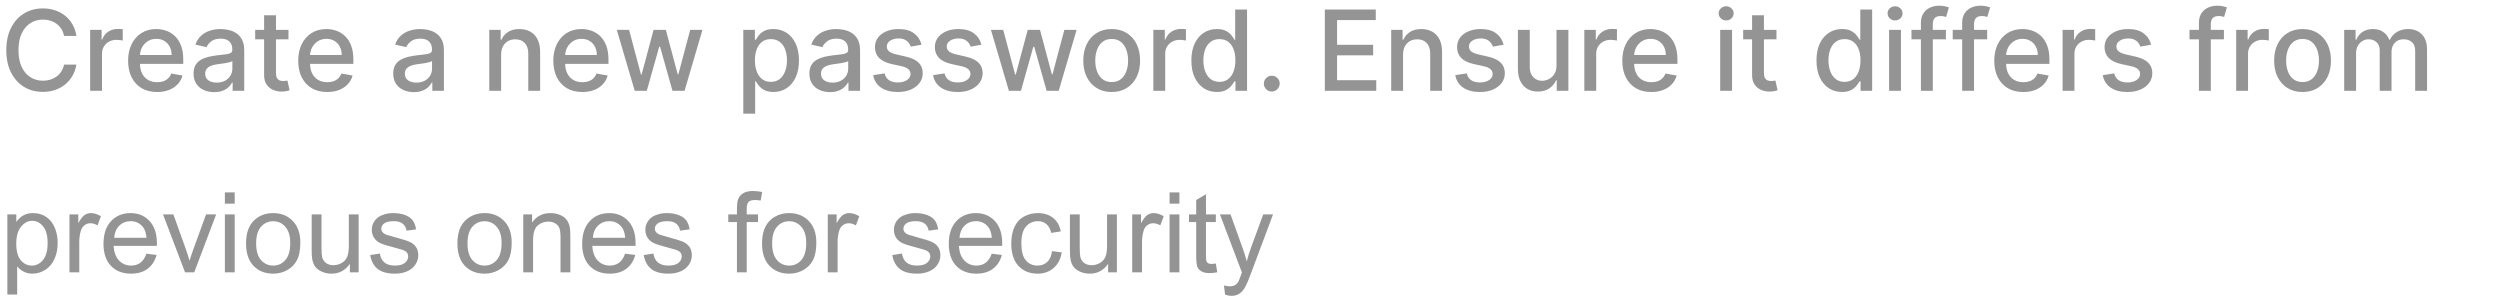 <svg width="358" height="43" viewBox="0 0 358 43" fill="none" xmlns="http://www.w3.org/2000/svg">
<path opacity="0.7" d="M10.943 5.148H9.17C9.102 4.769 8.975 4.436 8.79 4.148C8.604 3.86 8.377 3.616 8.108 3.415C7.839 3.214 7.538 3.062 7.205 2.96C6.875 2.858 6.525 2.807 6.153 2.807C5.483 2.807 4.883 2.975 4.352 3.312C3.826 3.65 3.409 4.144 3.102 4.795C2.799 5.447 2.648 6.242 2.648 7.182C2.648 8.129 2.799 8.928 3.102 9.58C3.409 10.231 3.828 10.723 4.358 11.057C4.888 11.39 5.485 11.557 6.148 11.557C6.515 11.557 6.864 11.508 7.193 11.409C7.527 11.307 7.828 11.157 8.097 10.96C8.366 10.763 8.593 10.523 8.778 10.239C8.968 9.951 9.098 9.621 9.17 9.25L10.943 9.256C10.848 9.828 10.665 10.354 10.392 10.835C10.123 11.312 9.777 11.725 9.352 12.074C8.932 12.419 8.451 12.686 7.909 12.875C7.367 13.064 6.777 13.159 6.136 13.159C5.129 13.159 4.231 12.921 3.443 12.443C2.655 11.962 2.034 11.275 1.58 10.381C1.129 9.487 0.903 8.42 0.903 7.182C0.903 5.939 1.131 4.873 1.585 3.983C2.04 3.089 2.661 2.403 3.449 1.926C4.237 1.445 5.133 1.205 6.136 1.205C6.754 1.205 7.33 1.294 7.864 1.472C8.402 1.646 8.884 1.903 9.312 2.244C9.741 2.581 10.095 2.994 10.375 3.483C10.655 3.968 10.845 4.523 10.943 5.148ZM12.908 13V4.273H14.55V5.659H14.641C14.8 5.189 15.08 4.82 15.482 4.551C15.887 4.278 16.345 4.142 16.857 4.142C16.963 4.142 17.088 4.146 17.232 4.153C17.379 4.161 17.495 4.17 17.578 4.182V5.807C17.51 5.788 17.389 5.767 17.215 5.744C17.04 5.718 16.866 5.705 16.692 5.705C16.29 5.705 15.932 5.79 15.618 5.96C15.307 6.127 15.061 6.36 14.879 6.659C14.697 6.955 14.607 7.292 14.607 7.67V13H12.908ZM22.497 13.176C21.637 13.176 20.897 12.992 20.276 12.625C19.658 12.254 19.181 11.733 18.844 11.062C18.51 10.388 18.344 9.598 18.344 8.693C18.344 7.799 18.51 7.011 18.844 6.33C19.181 5.648 19.651 5.116 20.253 4.733C20.859 4.35 21.567 4.159 22.378 4.159C22.87 4.159 23.348 4.241 23.81 4.403C24.272 4.566 24.687 4.822 25.054 5.17C25.421 5.519 25.711 5.972 25.923 6.528C26.135 7.081 26.241 7.754 26.241 8.545V9.148H19.304V7.875H24.577C24.577 7.428 24.486 7.032 24.304 6.688C24.122 6.339 23.866 6.064 23.537 5.864C23.211 5.663 22.829 5.562 22.389 5.562C21.912 5.562 21.495 5.68 21.139 5.915C20.787 6.146 20.514 6.449 20.321 6.824C20.132 7.195 20.037 7.598 20.037 8.034V9.028C20.037 9.612 20.139 10.108 20.344 10.517C20.552 10.926 20.842 11.239 21.213 11.454C21.584 11.667 22.018 11.773 22.514 11.773C22.836 11.773 23.13 11.727 23.395 11.636C23.66 11.542 23.889 11.402 24.082 11.216C24.276 11.03 24.423 10.801 24.526 10.528L26.134 10.818C26.005 11.292 25.774 11.706 25.44 12.062C25.111 12.415 24.696 12.689 24.196 12.886C23.7 13.079 23.134 13.176 22.497 13.176ZM30.666 13.193C30.113 13.193 29.613 13.091 29.166 12.886C28.719 12.678 28.365 12.377 28.104 11.983C27.846 11.589 27.717 11.106 27.717 10.534C27.717 10.042 27.812 9.636 28.001 9.318C28.191 9 28.447 8.748 28.768 8.562C29.09 8.377 29.45 8.237 29.848 8.142C30.246 8.047 30.651 7.975 31.064 7.926C31.587 7.866 32.011 7.816 32.337 7.778C32.662 7.737 32.899 7.67 33.047 7.58C33.195 7.489 33.269 7.341 33.269 7.136V7.097C33.269 6.6 33.128 6.216 32.848 5.943C32.572 5.67 32.159 5.534 31.609 5.534C31.037 5.534 30.587 5.661 30.257 5.915C29.931 6.165 29.706 6.443 29.581 6.75L27.984 6.386C28.174 5.856 28.45 5.428 28.814 5.102C29.181 4.773 29.604 4.534 30.081 4.386C30.558 4.235 31.06 4.159 31.587 4.159C31.935 4.159 32.304 4.201 32.695 4.284C33.089 4.364 33.456 4.511 33.797 4.727C34.142 4.943 34.424 5.252 34.644 5.653C34.863 6.051 34.973 6.568 34.973 7.205V13H33.314V11.807H33.246C33.136 12.027 32.971 12.242 32.751 12.454C32.532 12.667 32.249 12.843 31.905 12.983C31.56 13.123 31.147 13.193 30.666 13.193ZM31.035 11.829C31.505 11.829 31.907 11.737 32.24 11.551C32.577 11.366 32.833 11.123 33.007 10.824C33.185 10.521 33.274 10.197 33.274 9.852V8.727C33.214 8.788 33.096 8.845 32.922 8.898C32.751 8.947 32.556 8.991 32.337 9.028C32.117 9.062 31.903 9.095 31.695 9.125C31.486 9.152 31.312 9.174 31.172 9.193C30.842 9.235 30.541 9.305 30.268 9.403C30 9.502 29.784 9.644 29.621 9.83C29.462 10.011 29.382 10.254 29.382 10.557C29.382 10.977 29.537 11.296 29.848 11.511C30.159 11.723 30.555 11.829 31.035 11.829ZM41.31 4.273V5.636H36.543V4.273H41.31ZM37.821 2.182H39.52V10.438C39.52 10.767 39.569 11.015 39.668 11.182C39.766 11.345 39.893 11.456 40.048 11.517C40.207 11.574 40.38 11.602 40.565 11.602C40.702 11.602 40.821 11.593 40.923 11.574C41.026 11.555 41.105 11.54 41.162 11.528L41.469 12.932C41.37 12.97 41.23 13.008 41.048 13.046C40.867 13.087 40.639 13.11 40.367 13.114C39.919 13.121 39.503 13.042 39.117 12.875C38.73 12.708 38.418 12.451 38.179 12.102C37.94 11.754 37.821 11.316 37.821 10.79V2.182ZM46.856 13.176C45.997 13.176 45.256 12.992 44.635 12.625C44.017 12.254 43.54 11.733 43.203 11.062C42.87 10.388 42.703 9.598 42.703 8.693C42.703 7.799 42.87 7.011 43.203 6.33C43.54 5.648 44.01 5.116 44.612 4.733C45.218 4.35 45.927 4.159 46.737 4.159C47.23 4.159 47.707 4.241 48.169 4.403C48.631 4.566 49.046 4.822 49.413 5.17C49.781 5.519 50.071 5.972 50.283 6.528C50.495 7.081 50.601 7.754 50.601 8.545V9.148H43.663V7.875H48.936C48.936 7.428 48.845 7.032 48.663 6.688C48.481 6.339 48.226 6.064 47.896 5.864C47.571 5.663 47.188 5.562 46.749 5.562C46.271 5.562 45.855 5.68 45.499 5.915C45.146 6.146 44.874 6.449 44.68 6.824C44.491 7.195 44.396 7.598 44.396 8.034V9.028C44.396 9.612 44.499 10.108 44.703 10.517C44.911 10.926 45.201 11.239 45.572 11.454C45.944 11.667 46.377 11.773 46.874 11.773C47.196 11.773 47.489 11.727 47.754 11.636C48.019 11.542 48.249 11.402 48.442 11.216C48.635 11.03 48.783 10.801 48.885 10.528L50.493 10.818C50.364 11.292 50.133 11.706 49.8 12.062C49.47 12.415 49.055 12.689 48.555 12.886C48.059 13.079 47.493 13.176 46.856 13.176ZM59.26 13.193C58.707 13.193 58.207 13.091 57.76 12.886C57.313 12.678 56.959 12.377 56.697 11.983C56.44 11.589 56.311 11.106 56.311 10.534C56.311 10.042 56.406 9.636 56.595 9.318C56.785 9 57.04 8.748 57.362 8.562C57.684 8.377 58.044 8.237 58.442 8.142C58.84 8.047 59.245 7.975 59.658 7.926C60.18 7.866 60.605 7.816 60.93 7.778C61.256 7.737 61.493 7.67 61.641 7.58C61.788 7.489 61.862 7.341 61.862 7.136V7.097C61.862 6.6 61.722 6.216 61.442 5.943C61.165 5.67 60.752 5.534 60.203 5.534C59.631 5.534 59.18 5.661 58.851 5.915C58.525 6.165 58.3 6.443 58.175 6.75L56.578 6.386C56.767 5.856 57.044 5.428 57.408 5.102C57.775 4.773 58.197 4.534 58.675 4.386C59.152 4.235 59.654 4.159 60.18 4.159C60.529 4.159 60.898 4.201 61.288 4.284C61.682 4.364 62.05 4.511 62.391 4.727C62.735 4.943 63.017 5.252 63.237 5.653C63.457 6.051 63.567 6.568 63.567 7.205V13H61.908V11.807H61.84C61.73 12.027 61.565 12.242 61.345 12.454C61.126 12.667 60.843 12.843 60.499 12.983C60.154 13.123 59.741 13.193 59.26 13.193ZM59.629 11.829C60.099 11.829 60.501 11.737 60.834 11.551C61.171 11.366 61.427 11.123 61.601 10.824C61.779 10.521 61.868 10.197 61.868 9.852V8.727C61.807 8.788 61.69 8.845 61.516 8.898C61.345 8.947 61.15 8.991 60.93 9.028C60.711 9.062 60.497 9.095 60.288 9.125C60.08 9.152 59.906 9.174 59.766 9.193C59.436 9.235 59.135 9.305 58.862 9.403C58.593 9.502 58.377 9.644 58.215 9.83C58.055 10.011 57.976 10.254 57.976 10.557C57.976 10.977 58.131 11.296 58.442 11.511C58.752 11.723 59.148 11.829 59.629 11.829ZM71.763 7.818V13H70.064V4.273H71.695V5.693H71.803C72.003 5.231 72.318 4.86 72.746 4.58C73.178 4.299 73.721 4.159 74.376 4.159C74.971 4.159 75.492 4.284 75.939 4.534C76.386 4.78 76.733 5.148 76.979 5.636C77.225 6.125 77.348 6.729 77.348 7.449V13H75.649V7.653C75.649 7.021 75.484 6.527 75.155 6.17C74.825 5.811 74.373 5.631 73.797 5.631C73.403 5.631 73.053 5.716 72.746 5.886C72.443 6.057 72.202 6.307 72.024 6.636C71.85 6.962 71.763 7.356 71.763 7.818ZM83.388 13.176C82.528 13.176 81.787 12.992 81.166 12.625C80.549 12.254 80.072 11.733 79.734 11.062C79.401 10.388 79.234 9.598 79.234 8.693C79.234 7.799 79.401 7.011 79.734 6.33C80.072 5.648 80.541 5.116 81.144 4.733C81.749 4.35 82.458 4.159 83.269 4.159C83.761 4.159 84.238 4.241 84.7 4.403C85.162 4.566 85.577 4.822 85.945 5.17C86.312 5.519 86.602 5.972 86.814 6.528C87.026 7.081 87.132 7.754 87.132 8.545V9.148H80.195V7.875H85.467C85.467 7.428 85.376 7.032 85.195 6.688C85.013 6.339 84.757 6.064 84.428 5.864C84.102 5.663 83.719 5.562 83.28 5.562C82.803 5.562 82.386 5.68 82.03 5.915C81.678 6.146 81.405 6.449 81.212 6.824C81.022 7.195 80.928 7.598 80.928 8.034V9.028C80.928 9.612 81.03 10.108 81.234 10.517C81.443 10.926 81.733 11.239 82.104 11.454C82.475 11.667 82.909 11.773 83.405 11.773C83.727 11.773 84.02 11.727 84.285 11.636C84.551 11.542 84.78 11.402 84.973 11.216C85.166 11.03 85.314 10.801 85.416 10.528L87.024 10.818C86.895 11.292 86.664 11.706 86.331 12.062C86.001 12.415 85.587 12.689 85.087 12.886C84.59 13.079 84.024 13.176 83.388 13.176ZM90.894 13L88.325 4.273H90.081L91.791 10.682H91.876L93.592 4.273H95.348L97.053 10.653H97.138L98.837 4.273H100.592L98.03 13H96.297L94.524 6.699H94.394L92.621 13H90.894ZM106.439 16.273V4.273H108.098V5.688H108.24C108.339 5.506 108.481 5.295 108.666 5.057C108.852 4.818 109.109 4.61 109.439 4.432C109.768 4.25 110.204 4.159 110.746 4.159C111.45 4.159 112.079 4.337 112.632 4.693C113.185 5.049 113.619 5.562 113.933 6.233C114.251 6.903 114.411 7.71 114.411 8.653C114.411 9.597 114.253 10.405 113.939 11.079C113.625 11.75 113.193 12.267 112.643 12.631C112.094 12.991 111.467 13.171 110.763 13.171C110.232 13.171 109.799 13.081 109.462 12.903C109.128 12.725 108.867 12.517 108.678 12.278C108.488 12.04 108.342 11.828 108.24 11.642H108.138V16.273H106.439ZM108.104 8.636C108.104 9.25 108.193 9.788 108.371 10.25C108.549 10.712 108.806 11.074 109.143 11.335C109.481 11.593 109.893 11.722 110.382 11.722C110.89 11.722 111.314 11.587 111.655 11.318C111.996 11.046 112.253 10.676 112.428 10.21C112.606 9.744 112.695 9.22 112.695 8.636C112.695 8.061 112.607 7.544 112.433 7.085C112.263 6.627 112.005 6.265 111.661 6C111.32 5.735 110.893 5.602 110.382 5.602C109.89 5.602 109.473 5.729 109.132 5.983C108.795 6.237 108.539 6.591 108.365 7.045C108.191 7.5 108.104 8.03 108.104 8.636ZM118.854 13.193C118.301 13.193 117.801 13.091 117.354 12.886C116.907 12.678 116.553 12.377 116.291 11.983C116.034 11.589 115.905 11.106 115.905 10.534C115.905 10.042 116 9.636 116.189 9.318C116.378 9 116.634 8.748 116.956 8.562C117.278 8.377 117.638 8.237 118.036 8.142C118.433 8.047 118.839 7.975 119.251 7.926C119.774 7.866 120.198 7.816 120.524 7.778C120.85 7.737 121.087 7.67 121.234 7.58C121.382 7.489 121.456 7.341 121.456 7.136V7.097C121.456 6.6 121.316 6.216 121.036 5.943C120.759 5.67 120.346 5.534 119.797 5.534C119.225 5.534 118.774 5.661 118.445 5.915C118.119 6.165 117.893 6.443 117.768 6.75L116.172 6.386C116.361 5.856 116.638 5.428 117.001 5.102C117.369 4.773 117.791 4.534 118.268 4.386C118.746 4.235 119.248 4.159 119.774 4.159C120.123 4.159 120.492 4.201 120.882 4.284C121.276 4.364 121.643 4.511 121.984 4.727C122.329 4.943 122.611 5.252 122.831 5.653C123.051 6.051 123.161 6.568 123.161 7.205V13H121.501V11.807H121.433C121.323 12.027 121.159 12.242 120.939 12.454C120.719 12.667 120.437 12.843 120.092 12.983C119.748 13.123 119.335 13.193 118.854 13.193ZM119.223 11.829C119.693 11.829 120.094 11.737 120.428 11.551C120.765 11.366 121.02 11.123 121.195 10.824C121.373 10.521 121.462 10.197 121.462 9.852V8.727C121.401 8.788 121.284 8.845 121.109 8.898C120.939 8.947 120.744 8.991 120.524 9.028C120.304 9.062 120.09 9.095 119.882 9.125C119.674 9.152 119.5 9.174 119.359 9.193C119.03 9.235 118.729 9.305 118.456 9.403C118.187 9.502 117.971 9.644 117.808 9.83C117.649 10.011 117.57 10.254 117.57 10.557C117.57 10.977 117.725 11.296 118.036 11.511C118.346 11.723 118.742 11.829 119.223 11.829ZM131.963 6.403L130.423 6.676C130.359 6.479 130.257 6.292 130.116 6.114C129.98 5.936 129.795 5.79 129.56 5.676C129.325 5.562 129.031 5.506 128.679 5.506C128.198 5.506 127.796 5.614 127.474 5.83C127.152 6.042 126.991 6.316 126.991 6.653C126.991 6.945 127.099 7.18 127.315 7.358C127.531 7.536 127.88 7.682 128.361 7.795L129.747 8.114C130.55 8.299 131.149 8.585 131.543 8.972C131.937 9.358 132.134 9.86 132.134 10.477C132.134 11 131.982 11.466 131.679 11.875C131.38 12.28 130.961 12.598 130.423 12.829C129.889 13.061 129.27 13.176 128.565 13.176C127.588 13.176 126.791 12.968 126.173 12.551C125.556 12.131 125.177 11.534 125.037 10.761L126.679 10.511C126.781 10.939 126.991 11.263 127.31 11.483C127.628 11.699 128.043 11.807 128.554 11.807C129.111 11.807 129.556 11.691 129.889 11.46C130.223 11.225 130.389 10.939 130.389 10.602C130.389 10.329 130.287 10.1 130.082 9.915C129.882 9.729 129.573 9.589 129.156 9.494L127.679 9.17C126.865 8.985 126.262 8.689 125.872 8.284C125.486 7.879 125.293 7.366 125.293 6.744C125.293 6.229 125.437 5.778 125.724 5.392C126.012 5.006 126.41 4.705 126.918 4.489C127.425 4.269 128.007 4.159 128.662 4.159C129.605 4.159 130.348 4.364 130.889 4.773C131.431 5.178 131.789 5.722 131.963 6.403ZM140.541 6.403L139.001 6.676C138.937 6.479 138.835 6.292 138.695 6.114C138.558 5.936 138.373 5.79 138.138 5.676C137.903 5.562 137.609 5.506 137.257 5.506C136.776 5.506 136.375 5.614 136.053 5.83C135.731 6.042 135.57 6.316 135.57 6.653C135.57 6.945 135.678 7.18 135.893 7.358C136.109 7.536 136.458 7.682 136.939 7.795L138.325 8.114C139.128 8.299 139.727 8.585 140.121 8.972C140.515 9.358 140.712 9.86 140.712 10.477C140.712 11 140.56 11.466 140.257 11.875C139.958 12.28 139.539 12.598 139.001 12.829C138.467 13.061 137.848 13.176 137.143 13.176C136.166 13.176 135.369 12.968 134.751 12.551C134.134 12.131 133.755 11.534 133.615 10.761L135.257 10.511C135.359 10.939 135.57 11.263 135.888 11.483C136.206 11.699 136.621 11.807 137.132 11.807C137.689 11.807 138.134 11.691 138.467 11.46C138.801 11.225 138.967 10.939 138.967 10.602C138.967 10.329 138.865 10.1 138.661 9.915C138.46 9.729 138.151 9.589 137.734 9.494L136.257 9.17C135.443 8.985 134.84 8.689 134.45 8.284C134.064 7.879 133.871 7.366 133.871 6.744C133.871 6.229 134.015 5.778 134.303 5.392C134.59 5.006 134.988 4.705 135.496 4.489C136.003 4.269 136.585 4.159 137.24 4.159C138.183 4.159 138.926 4.364 139.467 4.773C140.009 5.178 140.367 5.722 140.541 6.403ZM144.472 13L141.903 4.273H143.659L145.369 10.682H145.455L147.17 4.273H148.926L150.631 10.653H150.716L152.415 4.273H154.17L151.608 13H149.875L148.102 6.699H147.972L146.199 13H144.472ZM159.193 13.176C158.375 13.176 157.661 12.989 157.051 12.614C156.441 12.239 155.968 11.714 155.631 11.04C155.294 10.366 155.125 9.578 155.125 8.676C155.125 7.771 155.294 6.979 155.631 6.301C155.968 5.623 156.441 5.097 157.051 4.722C157.661 4.347 158.375 4.159 159.193 4.159C160.011 4.159 160.725 4.347 161.335 4.722C161.945 5.097 162.419 5.623 162.756 6.301C163.093 6.979 163.261 7.771 163.261 8.676C163.261 9.578 163.093 10.366 162.756 11.04C162.419 11.714 161.945 12.239 161.335 12.614C160.725 12.989 160.011 13.176 159.193 13.176ZM159.199 11.75C159.729 11.75 160.169 11.61 160.517 11.329C160.866 11.049 161.123 10.676 161.29 10.21C161.46 9.744 161.545 9.231 161.545 8.67C161.545 8.114 161.46 7.602 161.29 7.136C161.123 6.667 160.866 6.29 160.517 6.006C160.169 5.722 159.729 5.58 159.199 5.58C158.665 5.58 158.222 5.722 157.869 6.006C157.521 6.29 157.261 6.667 157.091 7.136C156.924 7.602 156.841 8.114 156.841 8.67C156.841 9.231 156.924 9.744 157.091 10.21C157.261 10.676 157.521 11.049 157.869 11.329C158.222 11.61 158.665 11.75 159.199 11.75ZM165.158 13V4.273H166.8V5.659H166.891C167.05 5.189 167.33 4.82 167.732 4.551C168.137 4.278 168.595 4.142 169.107 4.142C169.213 4.142 169.338 4.146 169.482 4.153C169.629 4.161 169.745 4.17 169.828 4.182V5.807C169.76 5.788 169.639 5.767 169.464 5.744C169.29 5.718 169.116 5.705 168.942 5.705C168.54 5.705 168.182 5.79 167.868 5.96C167.557 6.127 167.311 6.36 167.129 6.659C166.947 6.955 166.857 7.292 166.857 7.67V13H165.158ZM174.253 13.171C173.548 13.171 172.92 12.991 172.366 12.631C171.817 12.267 171.385 11.75 171.071 11.079C170.76 10.405 170.605 9.597 170.605 8.653C170.605 7.71 170.762 6.903 171.077 6.233C171.395 5.562 171.83 5.049 172.384 4.693C172.937 4.337 173.563 4.159 174.264 4.159C174.806 4.159 175.241 4.25 175.571 4.432C175.904 4.61 176.162 4.818 176.344 5.057C176.529 5.295 176.673 5.506 176.776 5.688H176.878V1.364H178.577V13H176.918V11.642H176.776C176.673 11.828 176.526 12.04 176.332 12.278C176.143 12.517 175.882 12.725 175.548 12.903C175.215 13.081 174.783 13.171 174.253 13.171ZM174.628 11.722C175.116 11.722 175.529 11.593 175.866 11.335C176.207 11.074 176.465 10.712 176.639 10.25C176.817 9.788 176.906 9.25 176.906 8.636C176.906 8.03 176.819 7.5 176.645 7.045C176.471 6.591 176.215 6.237 175.878 5.983C175.541 5.729 175.124 5.602 174.628 5.602C174.116 5.602 173.69 5.735 173.349 6C173.009 6.265 172.751 6.627 172.577 7.085C172.406 7.544 172.321 8.061 172.321 8.636C172.321 9.22 172.408 9.744 172.582 10.21C172.757 10.676 173.014 11.046 173.355 11.318C173.7 11.587 174.124 11.722 174.628 11.722ZM182.121 13.108C181.81 13.108 181.543 12.998 181.32 12.778C181.096 12.555 180.984 12.286 180.984 11.972C180.984 11.661 181.096 11.396 181.32 11.176C181.543 10.953 181.81 10.841 182.121 10.841C182.431 10.841 182.698 10.953 182.922 11.176C183.145 11.396 183.257 11.661 183.257 11.972C183.257 12.18 183.204 12.371 183.098 12.546C182.996 12.716 182.859 12.852 182.689 12.954C182.518 13.057 182.329 13.108 182.121 13.108ZM189.716 13V1.364H197.011V2.875H191.472V6.42H196.631V7.926H191.472V11.489H197.08V13H189.716ZM200.919 7.818V13H199.22V4.273H200.851V5.693H200.959C201.16 5.231 201.474 4.86 201.902 4.58C202.334 4.299 202.877 4.159 203.533 4.159C204.127 4.159 204.648 4.284 205.095 4.534C205.542 4.78 205.889 5.148 206.135 5.636C206.381 6.125 206.504 6.729 206.504 7.449V13H204.805V7.653C204.805 7.021 204.641 6.527 204.311 6.17C203.982 5.811 203.529 5.631 202.953 5.631C202.559 5.631 202.209 5.716 201.902 5.886C201.599 6.057 201.358 6.307 201.18 6.636C201.006 6.962 200.919 7.356 200.919 7.818ZM215.322 6.403L213.783 6.676C213.718 6.479 213.616 6.292 213.476 6.114C213.339 5.936 213.154 5.79 212.919 5.676C212.684 5.562 212.391 5.506 212.038 5.506C211.557 5.506 211.156 5.614 210.834 5.83C210.512 6.042 210.351 6.316 210.351 6.653C210.351 6.945 210.459 7.18 210.675 7.358C210.891 7.536 211.239 7.682 211.72 7.795L213.107 8.114C213.91 8.299 214.508 8.585 214.902 8.972C215.296 9.358 215.493 9.86 215.493 10.477C215.493 11 215.341 11.466 215.038 11.875C214.739 12.28 214.321 12.598 213.783 12.829C213.249 13.061 212.629 13.176 211.925 13.176C210.947 13.176 210.15 12.968 209.533 12.551C208.915 12.131 208.536 11.534 208.396 10.761L210.038 10.511C210.141 10.939 210.351 11.263 210.669 11.483C210.987 11.699 211.402 11.807 211.913 11.807C212.47 11.807 212.915 11.691 213.249 11.46C213.582 11.225 213.749 10.939 213.749 10.602C213.749 10.329 213.646 10.1 213.442 9.915C213.241 9.729 212.932 9.589 212.516 9.494L211.038 9.17C210.224 8.985 209.622 8.689 209.232 8.284C208.845 7.879 208.652 7.366 208.652 6.744C208.652 6.229 208.796 5.778 209.084 5.392C209.372 5.006 209.769 4.705 210.277 4.489C210.785 4.269 211.366 4.159 212.021 4.159C212.964 4.159 213.707 4.364 214.249 4.773C214.79 5.178 215.148 5.722 215.322 6.403ZM222.889 9.381V4.273H224.594V13H222.923V11.489H222.832C222.632 11.954 222.31 12.343 221.866 12.653C221.427 12.96 220.88 13.114 220.224 13.114C219.664 13.114 219.168 12.991 218.736 12.744C218.308 12.494 217.971 12.125 217.724 11.636C217.482 11.148 217.361 10.544 217.361 9.824V4.273H219.06V9.619C219.06 10.214 219.224 10.688 219.554 11.04C219.884 11.392 220.312 11.568 220.838 11.568C221.156 11.568 221.473 11.489 221.787 11.329C222.105 11.171 222.368 10.93 222.577 10.608C222.789 10.286 222.893 9.877 222.889 9.381ZM226.876 13V4.273H228.518V5.659H228.609C228.768 5.189 229.049 4.82 229.45 4.551C229.856 4.278 230.314 4.142 230.825 4.142C230.931 4.142 231.056 4.146 231.2 4.153C231.348 4.161 231.464 4.17 231.547 4.182V5.807C231.479 5.788 231.357 5.767 231.183 5.744C231.009 5.718 230.835 5.705 230.661 5.705C230.259 5.705 229.901 5.79 229.587 5.96C229.276 6.127 229.03 6.36 228.848 6.659C228.666 6.955 228.575 7.292 228.575 7.67V13H226.876ZM236.466 13.176C235.606 13.176 234.866 12.992 234.244 12.625C233.627 12.254 233.15 11.733 232.812 11.062C232.479 10.388 232.312 9.598 232.312 8.693C232.312 7.799 232.479 7.011 232.812 6.33C233.15 5.648 233.619 5.116 234.222 4.733C234.828 4.35 235.536 4.159 236.347 4.159C236.839 4.159 237.316 4.241 237.778 4.403C238.241 4.566 238.655 4.822 239.023 5.17C239.39 5.519 239.68 5.972 239.892 6.528C240.104 7.081 240.21 7.754 240.21 8.545V9.148H233.273V7.875H238.545C238.545 7.428 238.455 7.032 238.273 6.688C238.091 6.339 237.835 6.064 237.506 5.864C237.18 5.663 236.797 5.562 236.358 5.562C235.881 5.562 235.464 5.68 235.108 5.915C234.756 6.146 234.483 6.449 234.29 6.824C234.1 7.195 234.006 7.598 234.006 8.034V9.028C234.006 9.612 234.108 10.108 234.312 10.517C234.521 10.926 234.811 11.239 235.182 11.454C235.553 11.667 235.987 11.773 236.483 11.773C236.805 11.773 237.098 11.727 237.364 11.636C237.629 11.542 237.858 11.402 238.051 11.216C238.244 11.03 238.392 10.801 238.494 10.528L240.102 10.818C239.973 11.292 239.742 11.706 239.409 12.062C239.08 12.415 238.665 12.689 238.165 12.886C237.669 13.079 237.102 13.176 236.466 13.176ZM246.33 13V4.273H248.028V13H246.33ZM247.188 2.926C246.892 2.926 246.638 2.828 246.426 2.631C246.218 2.43 246.114 2.191 246.114 1.915C246.114 1.634 246.218 1.396 246.426 1.199C246.638 0.998 246.892 0.898 247.188 0.898C247.483 0.898 247.735 0.998 247.943 1.199C248.155 1.396 248.261 1.634 248.261 1.915C248.261 2.191 248.155 2.43 247.943 2.631C247.735 2.828 247.483 2.926 247.188 2.926ZM254.388 4.273V5.636H249.621V4.273H254.388ZM250.899 2.182H252.598V10.438C252.598 10.767 252.647 11.015 252.746 11.182C252.844 11.345 252.971 11.456 253.126 11.517C253.286 11.574 253.458 11.602 253.643 11.602C253.78 11.602 253.899 11.593 254.001 11.574C254.104 11.555 254.183 11.54 254.24 11.528L254.547 12.932C254.448 12.97 254.308 13.008 254.126 13.046C253.945 13.087 253.717 13.11 253.445 13.114C252.998 13.121 252.581 13.042 252.195 12.875C251.808 12.708 251.496 12.451 251.257 12.102C251.018 11.754 250.899 11.316 250.899 10.79V2.182ZM263.768 13.171C263.064 13.171 262.435 12.991 261.882 12.631C261.333 12.267 260.901 11.75 260.587 11.079C260.276 10.405 260.121 9.597 260.121 8.653C260.121 7.71 260.278 6.903 260.592 6.233C260.911 5.562 261.346 5.049 261.899 4.693C262.452 4.337 263.079 4.159 263.78 4.159C264.321 4.159 264.757 4.25 265.087 4.432C265.42 4.61 265.678 4.818 265.859 5.057C266.045 5.295 266.189 5.506 266.291 5.688H266.393V1.364H268.092V13H266.433V11.642H266.291C266.189 11.828 266.041 12.04 265.848 12.278C265.659 12.517 265.397 12.725 265.064 12.903C264.731 13.081 264.299 13.171 263.768 13.171ZM264.143 11.722C264.632 11.722 265.045 11.593 265.382 11.335C265.723 11.074 265.981 10.712 266.155 10.25C266.333 9.788 266.422 9.25 266.422 8.636C266.422 8.03 266.335 7.5 266.161 7.045C265.986 6.591 265.731 6.237 265.393 5.983C265.056 5.729 264.64 5.602 264.143 5.602C263.632 5.602 263.206 5.735 262.865 6C262.524 6.265 262.267 6.627 262.092 7.085C261.922 7.544 261.837 8.061 261.837 8.636C261.837 9.22 261.924 9.744 262.098 10.21C262.272 10.676 262.53 11.046 262.871 11.318C263.215 11.587 263.64 11.722 264.143 11.722ZM270.517 13V4.273H272.216V13H270.517ZM271.375 2.926C271.08 2.926 270.826 2.828 270.614 2.631C270.405 2.43 270.301 2.191 270.301 1.915C270.301 1.634 270.405 1.396 270.614 1.199C270.826 0.998 271.08 0.898 271.375 0.898C271.67 0.898 271.922 0.998 272.131 1.199C272.343 1.396 272.449 1.634 272.449 1.915C272.449 2.191 272.343 2.43 272.131 2.631C271.922 2.828 271.67 2.926 271.375 2.926ZM278.655 4.273V5.636H273.723V4.273H278.655ZM275.075 13V3.261C275.075 2.716 275.195 2.263 275.433 1.903C275.672 1.54 275.988 1.269 276.382 1.091C276.776 0.909 277.204 0.818 277.666 0.818C278.007 0.818 278.299 0.847 278.541 0.903C278.784 0.956 278.964 1.006 279.081 1.051L278.683 2.426C278.604 2.403 278.501 2.377 278.376 2.347C278.251 2.312 278.1 2.295 277.922 2.295C277.509 2.295 277.214 2.398 277.036 2.602C276.861 2.807 276.774 3.102 276.774 3.489V13H275.075ZM284.561 4.273V5.636H279.629V4.273H284.561ZM280.982 13V3.261C280.982 2.716 281.101 2.263 281.339 1.903C281.578 1.54 281.894 1.269 282.288 1.091C282.682 0.909 283.11 0.818 283.572 0.818C283.913 0.818 284.205 0.847 284.447 0.903C284.69 0.956 284.87 1.006 284.987 1.051L284.589 2.426C284.51 2.403 284.408 2.377 284.283 2.347C284.158 2.312 284.006 2.295 283.828 2.295C283.415 2.295 283.12 2.398 282.942 2.602C282.768 2.807 282.68 3.102 282.68 3.489V13H280.982ZM289.732 13.176C288.872 13.176 288.131 12.992 287.51 12.625C286.893 12.254 286.415 11.733 286.078 11.062C285.745 10.388 285.578 9.598 285.578 8.693C285.578 7.799 285.745 7.011 286.078 6.33C286.415 5.648 286.885 5.116 287.487 4.733C288.093 4.35 288.802 4.159 289.612 4.159C290.105 4.159 290.582 4.241 291.044 4.403C291.506 4.566 291.921 4.822 292.288 5.17C292.656 5.519 292.946 5.972 293.158 6.528C293.37 7.081 293.476 7.754 293.476 8.545V9.148H286.538V7.875H291.811C291.811 7.428 291.72 7.032 291.538 6.688C291.357 6.339 291.101 6.064 290.771 5.864C290.446 5.663 290.063 5.562 289.624 5.562C289.146 5.562 288.73 5.68 288.374 5.915C288.021 6.146 287.749 6.449 287.555 6.824C287.366 7.195 287.271 7.598 287.271 8.034V9.028C287.271 9.612 287.374 10.108 287.578 10.517C287.786 10.926 288.076 11.239 288.447 11.454C288.819 11.667 289.252 11.773 289.749 11.773C290.071 11.773 290.364 11.727 290.629 11.636C290.894 11.542 291.124 11.402 291.317 11.216C291.51 11.03 291.658 10.801 291.76 10.528L293.368 10.818C293.239 11.292 293.008 11.706 292.675 12.062C292.345 12.415 291.93 12.689 291.43 12.886C290.934 13.079 290.368 13.176 289.732 13.176ZM295.361 13V4.273H297.003V5.659H297.094C297.253 5.189 297.533 4.82 297.935 4.551C298.34 4.278 298.798 4.142 299.31 4.142C299.416 4.142 299.541 4.146 299.685 4.153C299.832 4.161 299.948 4.17 300.031 4.182V5.807C299.963 5.788 299.842 5.767 299.668 5.744C299.493 5.718 299.319 5.705 299.145 5.705C298.743 5.705 298.385 5.79 298.071 5.96C297.76 6.127 297.514 6.36 297.332 6.659C297.151 6.955 297.06 7.292 297.06 7.67V13H295.361ZM308.041 6.403L306.501 6.676C306.437 6.479 306.335 6.292 306.195 6.114C306.058 5.936 305.873 5.79 305.638 5.676C305.403 5.562 305.109 5.506 304.757 5.506C304.276 5.506 303.875 5.614 303.553 5.83C303.231 6.042 303.07 6.316 303.07 6.653C303.07 6.945 303.178 7.18 303.393 7.358C303.609 7.536 303.958 7.682 304.439 7.795L305.825 8.114C306.628 8.299 307.227 8.585 307.621 8.972C308.015 9.358 308.212 9.86 308.212 10.477C308.212 11 308.06 11.466 307.757 11.875C307.458 12.28 307.039 12.598 306.501 12.829C305.967 13.061 305.348 13.176 304.643 13.176C303.666 13.176 302.869 12.968 302.251 12.551C301.634 12.131 301.255 11.534 301.115 10.761L302.757 10.511C302.859 10.939 303.07 11.263 303.388 11.483C303.706 11.699 304.121 11.807 304.632 11.807C305.189 11.807 305.634 11.691 305.967 11.46C306.301 11.225 306.467 10.939 306.467 10.602C306.467 10.329 306.365 10.1 306.161 9.915C305.96 9.729 305.651 9.589 305.234 9.494L303.757 9.17C302.943 8.985 302.34 8.689 301.95 8.284C301.564 7.879 301.371 7.366 301.371 6.744C301.371 6.229 301.515 5.778 301.803 5.392C302.09 5.006 302.488 4.705 302.996 4.489C303.503 4.269 304.085 4.159 304.74 4.159C305.683 4.159 306.426 4.364 306.967 4.773C307.509 5.178 307.867 5.722 308.041 6.403ZM318.467 4.273V5.636H313.536V4.273H318.467ZM314.888 13V3.261C314.888 2.716 315.007 2.263 315.246 1.903C315.484 1.54 315.801 1.269 316.195 1.091C316.589 0.909 317.017 0.818 317.479 0.818C317.82 0.818 318.111 0.847 318.354 0.903C318.596 0.956 318.776 1.006 318.893 1.051L318.496 2.426C318.416 2.403 318.314 2.377 318.189 2.347C318.064 2.312 317.912 2.295 317.734 2.295C317.321 2.295 317.026 2.398 316.848 2.602C316.674 2.807 316.587 3.102 316.587 3.489V13H314.888ZM320.22 13V4.273H321.862V5.659H321.953C322.112 5.189 322.393 4.82 322.794 4.551C323.199 4.278 323.658 4.142 324.169 4.142C324.275 4.142 324.4 4.146 324.544 4.153C324.692 4.161 324.807 4.17 324.891 4.182V5.807C324.822 5.788 324.701 5.767 324.527 5.744C324.353 5.718 324.179 5.705 324.004 5.705C323.603 5.705 323.245 5.79 322.93 5.96C322.62 6.127 322.374 6.36 322.192 6.659C322.01 6.955 321.919 7.292 321.919 7.67V13H320.22ZM329.724 13.176C328.906 13.176 328.192 12.989 327.582 12.614C326.973 12.239 326.499 11.714 326.162 11.04C325.825 10.366 325.656 9.578 325.656 8.676C325.656 7.771 325.825 6.979 326.162 6.301C326.499 5.623 326.973 5.097 327.582 4.722C328.192 4.347 328.906 4.159 329.724 4.159C330.543 4.159 331.257 4.347 331.866 4.722C332.476 5.097 332.95 5.623 333.287 6.301C333.624 6.979 333.793 7.771 333.793 8.676C333.793 9.578 333.624 10.366 333.287 11.04C332.95 11.714 332.476 12.239 331.866 12.614C331.257 12.989 330.543 13.176 329.724 13.176ZM329.73 11.75C330.26 11.75 330.7 11.61 331.048 11.329C331.397 11.049 331.654 10.676 331.821 10.21C331.991 9.744 332.077 9.231 332.077 8.67C332.077 8.114 331.991 7.602 331.821 7.136C331.654 6.667 331.397 6.29 331.048 6.006C330.7 5.722 330.26 5.58 329.73 5.58C329.196 5.58 328.753 5.722 328.401 6.006C328.052 6.29 327.793 6.667 327.622 7.136C327.455 7.602 327.372 8.114 327.372 8.67C327.372 9.231 327.455 9.744 327.622 10.21C327.793 10.676 328.052 11.049 328.401 11.329C328.753 11.61 329.196 11.75 329.73 11.75ZM335.689 13V4.273H337.32V5.693H337.428C337.609 5.212 337.907 4.837 338.32 4.568C338.732 4.295 339.227 4.159 339.803 4.159C340.386 4.159 340.875 4.295 341.268 4.568C341.666 4.841 341.96 5.216 342.149 5.693H342.24C342.448 5.227 342.78 4.856 343.234 4.58C343.689 4.299 344.231 4.159 344.859 4.159C345.651 4.159 346.297 4.407 346.797 4.903C347.301 5.4 347.553 6.148 347.553 7.148V13H345.854V7.307C345.854 6.716 345.693 6.288 345.371 6.023C345.049 5.758 344.664 5.625 344.217 5.625C343.664 5.625 343.234 5.795 342.928 6.136C342.621 6.473 342.467 6.907 342.467 7.438V13H340.774V7.199C340.774 6.725 340.626 6.345 340.331 6.057C340.036 5.769 339.651 5.625 339.178 5.625C338.856 5.625 338.558 5.71 338.286 5.881C338.017 6.047 337.799 6.28 337.632 6.58C337.469 6.879 337.388 7.225 337.388 7.619V13H335.689ZM1.055 42.18V30.703H2.336V31.781C2.638 31.359 2.979 31.044 3.359 30.836C3.74 30.622 4.201 30.516 4.742 30.516C5.451 30.516 6.076 30.698 6.617 31.062C7.159 31.427 7.568 31.943 7.844 32.609C8.12 33.271 8.258 33.997 8.258 34.789C8.258 35.638 8.104 36.404 7.797 37.086C7.495 37.763 7.052 38.284 6.469 38.648C5.891 39.008 5.281 39.188 4.641 39.188C4.172 39.188 3.75 39.089 3.375 38.891C3.005 38.693 2.701 38.443 2.461 38.141V42.18H1.055ZM2.328 34.898C2.328 35.966 2.544 36.755 2.977 37.266C3.409 37.776 3.932 38.031 4.547 38.031C5.172 38.031 5.706 37.768 6.148 37.242C6.596 36.711 6.82 35.891 6.82 34.781C6.82 33.724 6.602 32.932 6.164 32.406C5.732 31.88 5.214 31.617 4.609 31.617C4.01 31.617 3.479 31.898 3.016 32.461C2.557 33.018 2.328 33.831 2.328 34.898ZM9.945 39V30.703H11.211V31.961C11.534 31.372 11.831 30.984 12.102 30.797C12.378 30.609 12.68 30.516 13.008 30.516C13.482 30.516 13.963 30.667 14.453 30.969L13.969 32.273C13.625 32.07 13.281 31.969 12.938 31.969C12.63 31.969 12.354 32.062 12.109 32.25C11.865 32.432 11.69 32.688 11.586 33.016C11.43 33.516 11.352 34.062 11.352 34.656V39H9.945ZM20.969 36.328L22.422 36.508C22.193 37.357 21.768 38.016 21.148 38.484C20.529 38.953 19.737 39.188 18.773 39.188C17.56 39.188 16.596 38.815 15.883 38.07C15.175 37.32 14.82 36.271 14.82 34.922C14.82 33.526 15.18 32.443 15.898 31.672C16.617 30.901 17.549 30.516 18.695 30.516C19.805 30.516 20.711 30.893 21.414 31.648C22.117 32.404 22.469 33.466 22.469 34.836C22.469 34.919 22.466 35.044 22.461 35.211H16.273C16.326 36.122 16.583 36.82 17.047 37.305C17.51 37.789 18.088 38.031 18.781 38.031C19.297 38.031 19.737 37.896 20.102 37.625C20.466 37.354 20.755 36.922 20.969 36.328ZM16.352 34.055H20.984C20.922 33.357 20.745 32.833 20.453 32.484C20.005 31.943 19.424 31.672 18.711 31.672C18.065 31.672 17.521 31.888 17.078 32.32C16.641 32.753 16.398 33.331 16.352 34.055ZM26.5 39L23.344 30.703H24.828L26.609 35.672C26.802 36.208 26.979 36.766 27.141 37.344C27.266 36.906 27.44 36.38 27.664 35.766L29.508 30.703H30.953L27.812 39H26.5ZM32.203 29.164V27.547H33.609V29.164H32.203ZM32.203 39V30.703H33.609V39H32.203ZM35.234 34.852C35.234 33.315 35.661 32.177 36.516 31.438C37.229 30.823 38.099 30.516 39.125 30.516C40.266 30.516 41.198 30.891 41.922 31.641C42.646 32.385 43.008 33.417 43.008 34.734C43.008 35.802 42.846 36.643 42.523 37.258C42.206 37.867 41.74 38.341 41.125 38.68C40.516 39.018 39.849 39.188 39.125 39.188C37.964 39.188 37.023 38.815 36.305 38.07C35.591 37.325 35.234 36.253 35.234 34.852ZM36.68 34.852C36.68 35.914 36.911 36.711 37.375 37.242C37.839 37.768 38.422 38.031 39.125 38.031C39.823 38.031 40.404 37.766 40.867 37.234C41.331 36.703 41.562 35.893 41.562 34.805C41.562 33.779 41.328 33.003 40.859 32.477C40.396 31.945 39.818 31.68 39.125 31.68C38.422 31.68 37.839 31.943 37.375 32.469C36.911 32.995 36.68 33.789 36.68 34.852ZM50.102 39V37.781C49.456 38.719 48.578 39.188 47.469 39.188C46.979 39.188 46.521 39.094 46.094 38.906C45.672 38.719 45.357 38.484 45.148 38.203C44.945 37.917 44.802 37.568 44.719 37.156C44.661 36.88 44.633 36.443 44.633 35.844V30.703H46.039V35.305C46.039 36.039 46.068 36.534 46.125 36.789C46.214 37.159 46.401 37.45 46.688 37.664C46.974 37.872 47.328 37.977 47.75 37.977C48.172 37.977 48.568 37.87 48.938 37.656C49.307 37.438 49.568 37.143 49.719 36.773C49.875 36.398 49.953 35.857 49.953 35.148V30.703H51.359V39H50.102ZM53.008 36.523L54.398 36.305C54.477 36.862 54.693 37.289 55.047 37.586C55.406 37.883 55.906 38.031 56.547 38.031C57.193 38.031 57.672 37.901 57.984 37.641C58.297 37.375 58.453 37.065 58.453 36.711C58.453 36.393 58.315 36.143 58.039 35.961C57.846 35.836 57.367 35.677 56.602 35.484C55.57 35.224 54.854 35 54.453 34.812C54.057 34.62 53.755 34.357 53.547 34.023C53.344 33.685 53.242 33.312 53.242 32.906C53.242 32.536 53.325 32.195 53.492 31.883C53.664 31.565 53.896 31.302 54.188 31.094C54.406 30.932 54.703 30.797 55.078 30.688C55.458 30.573 55.865 30.516 56.297 30.516C56.948 30.516 57.518 30.609 58.008 30.797C58.503 30.984 58.867 31.24 59.102 31.562C59.336 31.88 59.497 32.307 59.586 32.844L58.211 33.031C58.148 32.604 57.966 32.271 57.664 32.031C57.367 31.792 56.945 31.672 56.398 31.672C55.753 31.672 55.292 31.779 55.016 31.992C54.74 32.206 54.602 32.456 54.602 32.742C54.602 32.925 54.659 33.089 54.773 33.234C54.888 33.385 55.068 33.51 55.312 33.609C55.453 33.661 55.867 33.781 56.555 33.969C57.55 34.234 58.242 34.453 58.633 34.625C59.029 34.792 59.339 35.036 59.562 35.359C59.786 35.682 59.898 36.083 59.898 36.562C59.898 37.031 59.76 37.474 59.484 37.891C59.214 38.302 58.82 38.622 58.305 38.852C57.789 39.075 57.206 39.188 56.555 39.188C55.477 39.188 54.654 38.964 54.086 38.516C53.523 38.068 53.164 37.404 53.008 36.523ZM65.5 34.852C65.5 33.315 65.927 32.177 66.781 31.438C67.495 30.823 68.365 30.516 69.391 30.516C70.531 30.516 71.463 30.891 72.188 31.641C72.912 32.385 73.273 33.417 73.273 34.734C73.273 35.802 73.112 36.643 72.789 37.258C72.471 37.867 72.005 38.341 71.391 38.68C70.781 39.018 70.115 39.188 69.391 39.188C68.229 39.188 67.289 38.815 66.57 38.07C65.857 37.325 65.5 36.253 65.5 34.852ZM66.945 34.852C66.945 35.914 67.177 36.711 67.641 37.242C68.104 37.768 68.688 38.031 69.391 38.031C70.088 38.031 70.669 37.766 71.133 37.234C71.596 36.703 71.828 35.893 71.828 34.805C71.828 33.779 71.594 33.003 71.125 32.477C70.662 31.945 70.083 31.68 69.391 31.68C68.688 31.68 68.104 31.943 67.641 32.469C67.177 32.995 66.945 33.789 66.945 34.852ZM74.93 39V30.703H76.195V31.883C76.805 30.971 77.685 30.516 78.836 30.516C79.336 30.516 79.794 30.607 80.211 30.789C80.633 30.966 80.948 31.201 81.156 31.492C81.365 31.784 81.51 32.13 81.594 32.531C81.646 32.792 81.672 33.247 81.672 33.898V39H80.266V33.953C80.266 33.38 80.211 32.953 80.102 32.672C79.992 32.385 79.797 32.159 79.516 31.992C79.24 31.82 78.914 31.734 78.539 31.734C77.94 31.734 77.422 31.924 76.984 32.305C76.552 32.685 76.336 33.406 76.336 34.469V39H74.93ZM89.516 36.328L90.969 36.508C90.74 37.357 90.315 38.016 89.695 38.484C89.076 38.953 88.284 39.188 87.32 39.188C86.107 39.188 85.143 38.815 84.43 38.07C83.721 37.32 83.367 36.271 83.367 34.922C83.367 33.526 83.727 32.443 84.445 31.672C85.164 30.901 86.096 30.516 87.242 30.516C88.352 30.516 89.258 30.893 89.961 31.648C90.664 32.404 91.016 33.466 91.016 34.836C91.016 34.919 91.013 35.044 91.008 35.211H84.82C84.872 36.122 85.13 36.82 85.594 37.305C86.057 37.789 86.635 38.031 87.328 38.031C87.844 38.031 88.284 37.896 88.648 37.625C89.013 37.354 89.302 36.922 89.516 36.328ZM84.898 34.055H89.531C89.469 33.357 89.292 32.833 89 32.484C88.552 31.943 87.971 31.672 87.258 31.672C86.612 31.672 86.068 31.888 85.625 32.32C85.188 32.753 84.945 33.331 84.898 34.055ZM92.18 36.523L93.57 36.305C93.648 36.862 93.865 37.289 94.219 37.586C94.578 37.883 95.078 38.031 95.719 38.031C96.365 38.031 96.844 37.901 97.156 37.641C97.469 37.375 97.625 37.065 97.625 36.711C97.625 36.393 97.487 36.143 97.211 35.961C97.018 35.836 96.539 35.677 95.773 35.484C94.742 35.224 94.026 35 93.625 34.812C93.229 34.62 92.927 34.357 92.719 34.023C92.516 33.685 92.414 33.312 92.414 32.906C92.414 32.536 92.497 32.195 92.664 31.883C92.836 31.565 93.068 31.302 93.359 31.094C93.578 30.932 93.875 30.797 94.25 30.688C94.63 30.573 95.037 30.516 95.469 30.516C96.12 30.516 96.69 30.609 97.18 30.797C97.674 30.984 98.039 31.24 98.273 31.562C98.508 31.88 98.669 32.307 98.758 32.844L97.383 33.031C97.32 32.604 97.138 32.271 96.836 32.031C96.539 31.792 96.117 31.672 95.57 31.672C94.924 31.672 94.463 31.779 94.188 31.992C93.912 32.206 93.773 32.456 93.773 32.742C93.773 32.925 93.831 33.089 93.945 33.234C94.06 33.385 94.24 33.51 94.484 33.609C94.625 33.661 95.039 33.781 95.727 33.969C96.721 34.234 97.414 34.453 97.805 34.625C98.201 34.792 98.51 35.036 98.734 35.359C98.958 35.682 99.07 36.083 99.07 36.562C99.07 37.031 98.932 37.474 98.656 37.891C98.385 38.302 97.992 38.622 97.477 38.852C96.961 39.075 96.378 39.188 95.727 39.188C94.648 39.188 93.826 38.964 93.258 38.516C92.695 38.068 92.336 37.404 92.18 36.523ZM105.531 39V31.797H104.289V30.703H105.531V29.82C105.531 29.263 105.581 28.849 105.68 28.578C105.815 28.213 106.052 27.919 106.391 27.695C106.734 27.466 107.214 27.352 107.828 27.352C108.224 27.352 108.661 27.398 109.141 27.492L108.93 28.719C108.638 28.667 108.362 28.641 108.102 28.641C107.674 28.641 107.372 28.732 107.195 28.914C107.018 29.096 106.93 29.438 106.93 29.938V30.703H108.547V31.797H106.93V39H105.531ZM109.125 34.852C109.125 33.315 109.552 32.177 110.406 31.438C111.12 30.823 111.99 30.516 113.016 30.516C114.156 30.516 115.089 30.891 115.812 31.641C116.536 32.385 116.898 33.417 116.898 34.734C116.898 35.802 116.737 36.643 116.414 37.258C116.096 37.867 115.63 38.341 115.016 38.68C114.406 39.018 113.74 39.188 113.016 39.188C111.854 39.188 110.914 38.815 110.195 38.07C109.482 37.325 109.125 36.253 109.125 34.852ZM110.57 34.852C110.57 35.914 110.802 36.711 111.266 37.242C111.729 37.768 112.312 38.031 113.016 38.031C113.714 38.031 114.294 37.766 114.758 37.234C115.221 36.703 115.453 35.893 115.453 34.805C115.453 33.779 115.219 33.003 114.75 32.477C114.286 31.945 113.708 31.68 113.016 31.68C112.312 31.68 111.729 31.943 111.266 32.469C110.802 32.995 110.57 33.789 110.57 34.852ZM118.539 39V30.703H119.805V31.961C120.128 31.372 120.424 30.984 120.695 30.797C120.971 30.609 121.273 30.516 121.602 30.516C122.076 30.516 122.557 30.667 123.047 30.969L122.562 32.273C122.219 32.07 121.875 31.969 121.531 31.969C121.224 31.969 120.948 32.062 120.703 32.25C120.458 32.432 120.284 32.688 120.18 33.016C120.023 33.516 119.945 34.062 119.945 34.656V39H118.539ZM127.773 36.523L129.164 36.305C129.242 36.862 129.458 37.289 129.812 37.586C130.172 37.883 130.672 38.031 131.312 38.031C131.958 38.031 132.438 37.901 132.75 37.641C133.062 37.375 133.219 37.065 133.219 36.711C133.219 36.393 133.081 36.143 132.805 35.961C132.612 35.836 132.133 35.677 131.367 35.484C130.336 35.224 129.62 35 129.219 34.812C128.823 34.62 128.521 34.357 128.312 34.023C128.109 33.685 128.008 33.312 128.008 32.906C128.008 32.536 128.091 32.195 128.258 31.883C128.43 31.565 128.661 31.302 128.953 31.094C129.172 30.932 129.469 30.797 129.844 30.688C130.224 30.573 130.63 30.516 131.062 30.516C131.714 30.516 132.284 30.609 132.773 30.797C133.268 30.984 133.633 31.24 133.867 31.562C134.102 31.88 134.263 32.307 134.352 32.844L132.977 33.031C132.914 32.604 132.732 32.271 132.43 32.031C132.133 31.792 131.711 31.672 131.164 31.672C130.518 31.672 130.057 31.779 129.781 31.992C129.505 32.206 129.367 32.456 129.367 32.742C129.367 32.925 129.424 33.089 129.539 33.234C129.654 33.385 129.833 33.51 130.078 33.609C130.219 33.661 130.633 33.781 131.32 33.969C132.315 34.234 133.008 34.453 133.398 34.625C133.794 34.792 134.104 35.036 134.328 35.359C134.552 35.682 134.664 36.083 134.664 36.562C134.664 37.031 134.526 37.474 134.25 37.891C133.979 38.302 133.586 38.622 133.07 38.852C132.555 39.075 131.971 39.188 131.32 39.188C130.242 39.188 129.419 38.964 128.852 38.516C128.289 38.068 127.93 37.404 127.773 36.523ZM142.016 36.328L143.469 36.508C143.24 37.357 142.815 38.016 142.195 38.484C141.576 38.953 140.784 39.188 139.82 39.188C138.607 39.188 137.643 38.815 136.93 38.07C136.221 37.32 135.867 36.271 135.867 34.922C135.867 33.526 136.227 32.443 136.945 31.672C137.664 30.901 138.596 30.516 139.742 30.516C140.852 30.516 141.758 30.893 142.461 31.648C143.164 32.404 143.516 33.466 143.516 34.836C143.516 34.919 143.513 35.044 143.508 35.211H137.32C137.372 36.122 137.63 36.82 138.094 37.305C138.557 37.789 139.135 38.031 139.828 38.031C140.344 38.031 140.784 37.896 141.148 37.625C141.513 37.354 141.802 36.922 142.016 36.328ZM137.398 34.055H142.031C141.969 33.357 141.792 32.833 141.5 32.484C141.052 31.943 140.471 31.672 139.758 31.672C139.112 31.672 138.568 31.888 138.125 32.32C137.688 32.753 137.445 33.331 137.398 34.055ZM150.656 35.961L152.039 36.141C151.888 37.094 151.5 37.841 150.875 38.383C150.255 38.919 149.492 39.188 148.586 39.188C147.451 39.188 146.536 38.818 145.844 38.078C145.156 37.333 144.812 36.268 144.812 34.883C144.812 33.987 144.961 33.203 145.258 32.531C145.555 31.859 146.005 31.357 146.609 31.023C147.219 30.685 147.88 30.516 148.594 30.516C149.495 30.516 150.232 30.745 150.805 31.203C151.378 31.656 151.745 32.302 151.906 33.141L150.539 33.352C150.409 32.794 150.177 32.375 149.844 32.094C149.516 31.812 149.117 31.672 148.648 31.672C147.94 31.672 147.365 31.927 146.922 32.438C146.479 32.943 146.258 33.745 146.258 34.844C146.258 35.958 146.471 36.768 146.898 37.273C147.326 37.779 147.883 38.031 148.57 38.031C149.122 38.031 149.583 37.862 149.953 37.523C150.323 37.185 150.557 36.664 150.656 35.961ZM158.68 39V37.781C158.034 38.719 157.156 39.188 156.047 39.188C155.557 39.188 155.099 39.094 154.672 38.906C154.25 38.719 153.935 38.484 153.727 38.203C153.523 37.917 153.38 37.568 153.297 37.156C153.24 36.88 153.211 36.443 153.211 35.844V30.703H154.617V35.305C154.617 36.039 154.646 36.534 154.703 36.789C154.792 37.159 154.979 37.45 155.266 37.664C155.552 37.872 155.906 37.977 156.328 37.977C156.75 37.977 157.146 37.87 157.516 37.656C157.885 37.438 158.146 37.143 158.297 36.773C158.453 36.398 158.531 35.857 158.531 35.148V30.703H159.938V39H158.68ZM162.133 39V30.703H163.398V31.961C163.721 31.372 164.018 30.984 164.289 30.797C164.565 30.609 164.867 30.516 165.195 30.516C165.669 30.516 166.151 30.667 166.641 30.969L166.156 32.273C165.812 32.07 165.469 31.969 165.125 31.969C164.818 31.969 164.542 32.062 164.297 32.25C164.052 32.432 163.878 32.688 163.773 33.016C163.617 33.516 163.539 34.062 163.539 34.656V39H162.133ZM167.484 29.164V27.547H168.891V29.164H167.484ZM167.484 39V30.703H168.891V39H167.484ZM174.109 37.742L174.312 38.984C173.917 39.068 173.562 39.109 173.25 39.109C172.74 39.109 172.344 39.029 172.062 38.867C171.781 38.706 171.583 38.495 171.469 38.234C171.354 37.969 171.297 37.414 171.297 36.57V31.797H170.266V30.703H171.297V28.648L172.695 27.805V30.703H174.109V31.797H172.695V36.648C172.695 37.05 172.719 37.307 172.766 37.422C172.818 37.536 172.898 37.628 173.008 37.695C173.122 37.763 173.284 37.797 173.492 37.797C173.648 37.797 173.854 37.779 174.109 37.742ZM175.43 42.195L175.273 40.875C175.581 40.958 175.849 41 176.078 41C176.391 41 176.641 40.948 176.828 40.844C177.016 40.74 177.169 40.594 177.289 40.406C177.378 40.266 177.521 39.917 177.719 39.359C177.745 39.281 177.786 39.167 177.844 39.016L174.695 30.703H176.211L177.938 35.508C178.161 36.117 178.362 36.758 178.539 37.43C178.701 36.784 178.893 36.154 179.117 35.539L180.891 30.703H182.297L179.141 39.141C178.802 40.052 178.539 40.68 178.352 41.023C178.102 41.487 177.815 41.825 177.492 42.039C177.169 42.258 176.784 42.367 176.336 42.367C176.065 42.367 175.763 42.31 175.43 42.195Z" fill="black" fill-opacity="0.6"/>
</svg>
